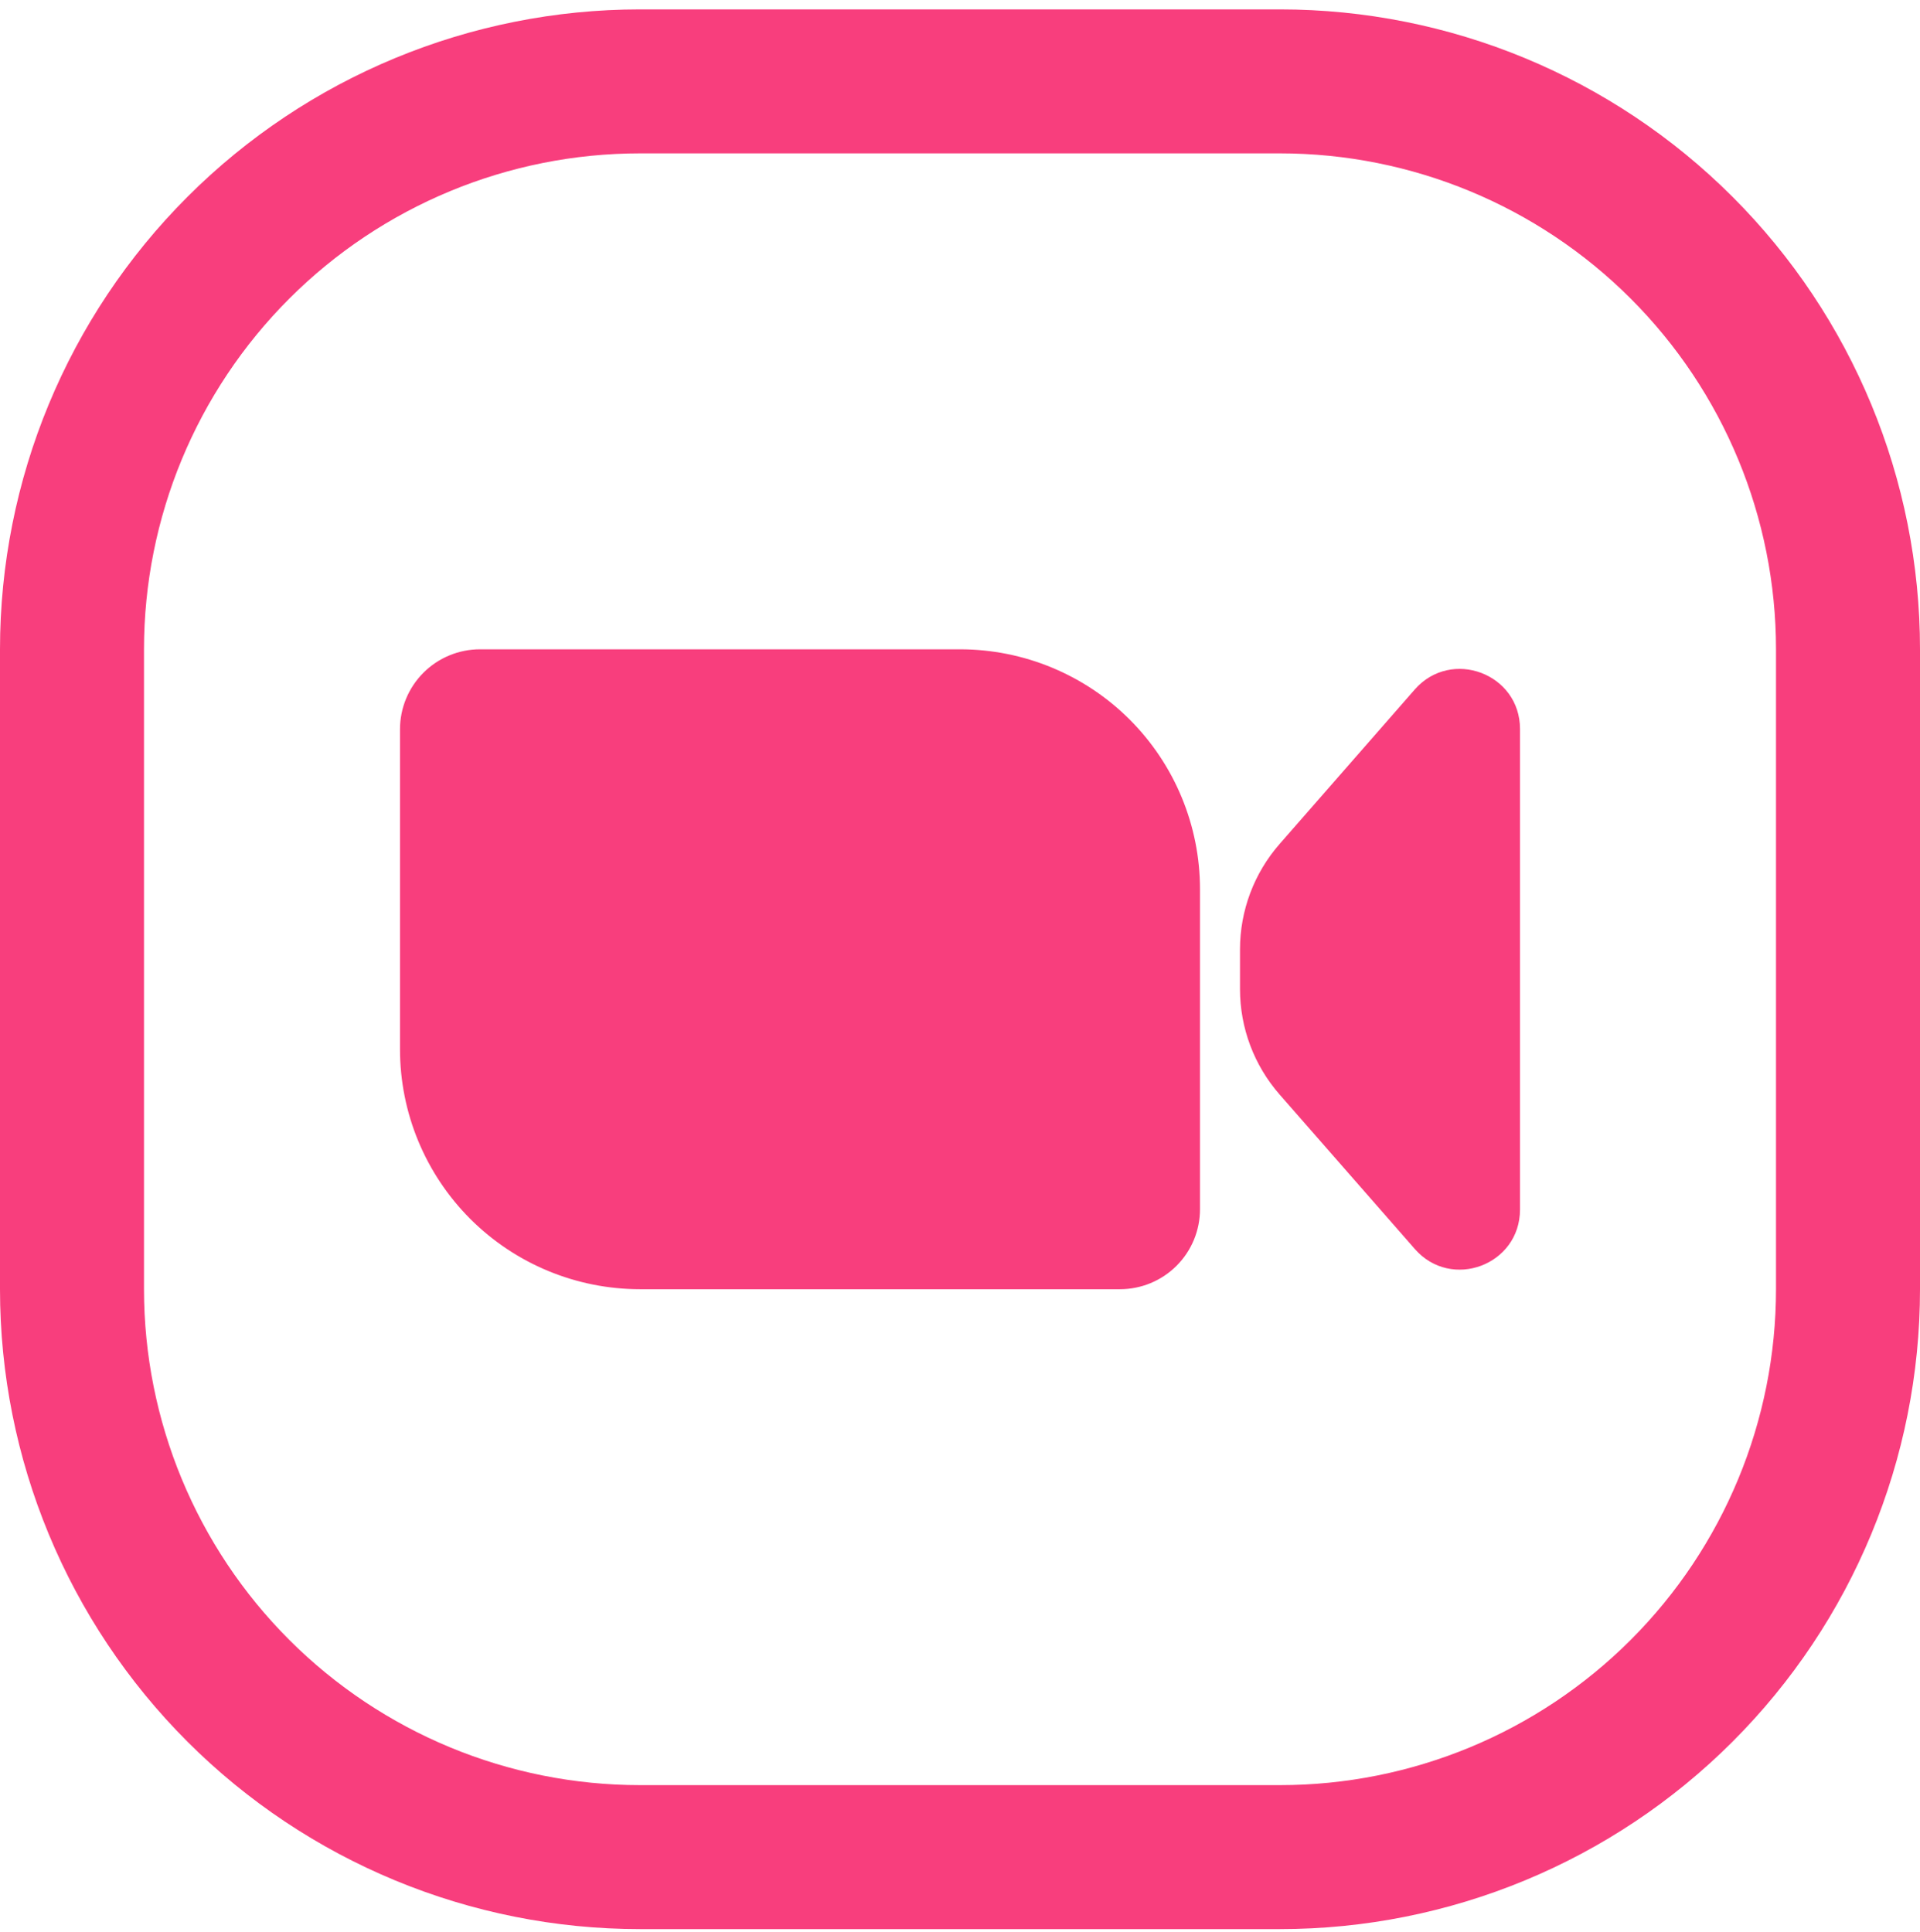 <svg width="160" height="161" viewBox="0 0 160 161" fill="none" xmlns="http://www.w3.org/2000/svg">
<path d="M6 54.117C6 41.563 10.987 29.523 19.864 20.647C28.74 11.77 40.78 6.783 53.333 6.783H106.667C119.22 6.783 131.26 11.77 140.136 20.647C149.013 29.523 154 41.563 154 54.117V107.45C154 120.003 149.013 132.043 140.136 140.92C131.26 149.796 119.22 154.783 106.667 154.783H53.333C40.78 154.783 28.74 149.796 19.864 140.92C10.987 132.043 6 120.003 6 107.45V54.117Z" stroke="#F83E7D" stroke-width="12"/>
<path d="M33.333 60.783C33.333 59.015 34.036 57.319 35.286 56.069C36.536 54.819 38.232 54.117 40 54.117H80C85.304 54.117 90.391 56.224 94.142 59.974C97.893 63.725 100 68.812 100 74.117V100.783C100 102.551 99.298 104.247 98.047 105.497C96.797 106.747 95.102 107.45 93.333 107.45H53.333C48.029 107.45 42.942 105.343 39.191 101.592C35.441 97.841 33.333 92.754 33.333 87.45V60.783ZM103.333 79.13C103.332 75.898 104.505 72.775 106.633 70.343L117.9 57.463C120.947 53.996 126.667 56.143 126.667 60.757V100.81C126.667 105.43 120.947 107.577 117.907 104.103L106.633 91.223C104.506 88.793 103.334 85.673 103.333 82.443V79.13Z" fill="#F83E7D"/>
</svg>
